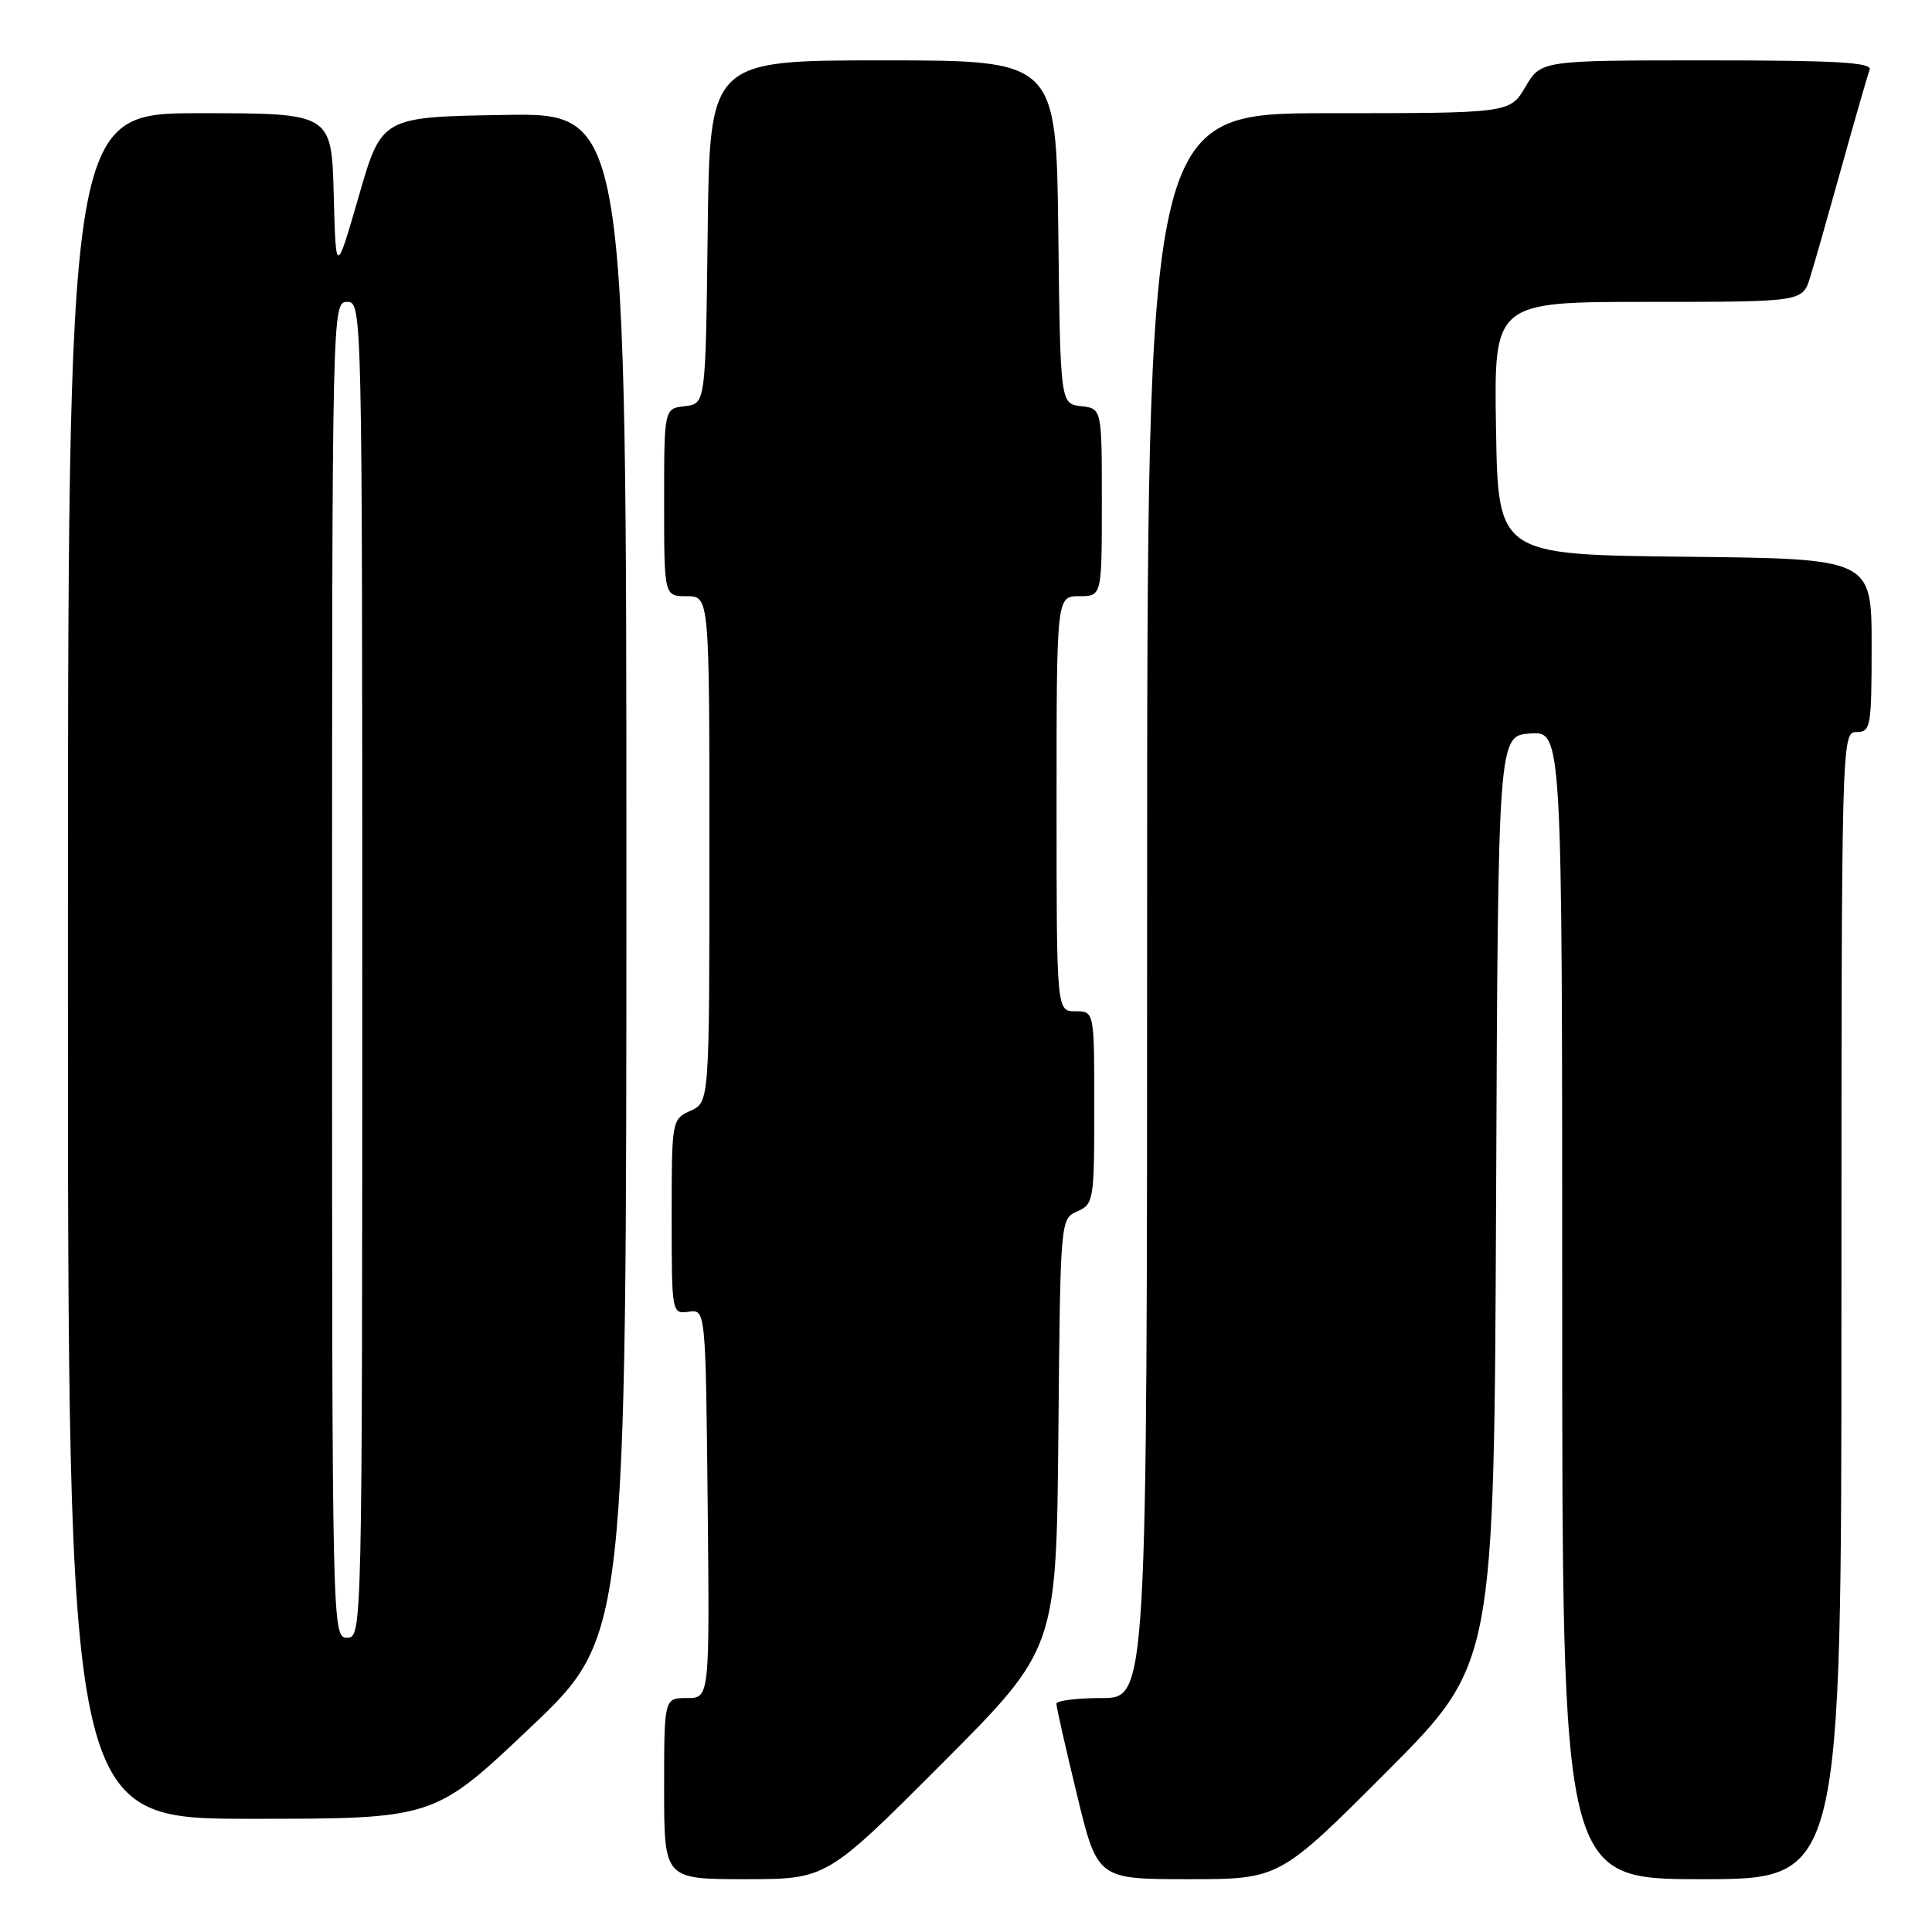 <?xml version="1.0" encoding="UTF-8" standalone="no"?>
<!DOCTYPE svg PUBLIC "-//W3C//DTD SVG 1.1//EN" "http://www.w3.org/Graphics/SVG/1.1/DTD/svg11.dtd" >
<svg xmlns="http://www.w3.org/2000/svg" xmlns:xlink="http://www.w3.org/1999/xlink" version="1.1" viewBox="0 0 256 256">
 <g >
 <path fill="currentColor"
d=" M 124.75 233.75 C 139.97 218.50 139.97 218.50 140.24 190.00 C 140.50 161.52 140.50 161.50 142.75 160.51 C 144.91 159.56 145.00 159.04 145.00 146.76 C 145.00 134.00 145.00 134.00 142.50 134.00 C 140.00 134.00 140.00 134.00 140.00 106.50 C 140.00 79.00 140.00 79.00 143.00 79.00 C 146.00 79.00 146.00 79.00 146.00 66.57 C 146.00 54.13 146.00 54.13 143.25 53.82 C 140.50 53.50 140.50 53.50 140.23 30.75 C 139.96 8.00 139.96 8.00 117.00 8.00 C 94.04 8.00 94.04 8.00 93.77 30.75 C 93.50 53.50 93.50 53.50 90.75 53.82 C 88.00 54.13 88.00 54.13 88.00 66.57 C 88.00 79.00 88.00 79.00 91.00 79.00 C 94.00 79.00 94.00 79.00 94.00 112.52 C 94.00 146.04 94.00 146.04 91.50 147.18 C 89.02 148.31 89.00 148.43 89.00 161.22 C 89.00 174.03 89.02 174.12 91.25 173.81 C 93.50 173.50 93.50 173.50 93.77 199.25 C 94.03 225.00 94.03 225.00 91.02 225.00 C 88.00 225.00 88.00 225.00 88.00 237.00 C 88.00 249.00 88.00 249.00 98.76 249.00 C 109.52 249.00 109.52 249.00 124.75 233.75 Z  M 183.76 234.75 C 197.98 220.49 197.98 220.49 198.24 159.00 C 198.50 97.50 198.50 97.50 202.75 97.19 C 207.00 96.89 207.00 96.89 207.00 172.94 C 207.00 249.00 207.00 249.00 225.50 249.00 C 244.00 249.00 244.00 249.00 244.00 173.00 C 244.00 97.67 244.02 97.00 246.00 97.00 C 247.88 97.00 248.00 96.33 248.00 85.52 C 248.00 74.03 248.00 74.03 223.25 73.77 C 198.50 73.50 198.50 73.50 198.23 56.75 C 197.95 40.00 197.95 40.00 218.40 40.00 C 238.84 40.00 238.84 40.00 239.85 36.75 C 240.41 34.96 242.30 28.32 244.06 22.00 C 245.82 15.68 247.47 9.94 247.74 9.25 C 248.11 8.27 243.40 8.00 226.21 8.00 C 204.20 8.00 204.20 8.00 202.13 11.50 C 200.07 15.00 200.07 15.00 176.03 15.00 C 152.00 15.00 152.00 15.00 152.00 120.00 C 152.00 225.00 152.00 225.00 146.00 225.00 C 142.70 225.00 139.99 225.34 139.98 225.75 C 139.97 226.16 141.19 231.56 142.69 237.75 C 145.41 249.00 145.41 249.00 157.47 249.00 C 169.53 249.00 169.53 249.00 183.76 234.75 Z  M 70.26 228.92 C 83.00 216.84 83.00 216.84 83.00 115.89 C 83.00 14.95 83.00 14.95 66.79 15.23 C 50.57 15.50 50.57 15.50 47.54 26.00 C 44.50 36.50 44.50 36.50 44.22 25.75 C 43.93 15.00 43.93 15.00 26.47 15.00 C 9.00 15.00 9.00 15.00 9.00 128.00 C 9.00 241.00 9.00 241.00 33.26 241.00 C 57.52 241.00 57.52 241.00 70.26 228.92 Z  M 44.00 128.50 C 44.00 40.67 44.02 40.00 46.00 40.00 C 47.98 40.00 48.00 40.67 48.00 128.50 C 48.00 216.33 47.98 217.00 46.00 217.00 C 44.02 217.00 44.00 216.33 44.00 128.50 Z "/>
</g>
</svg>